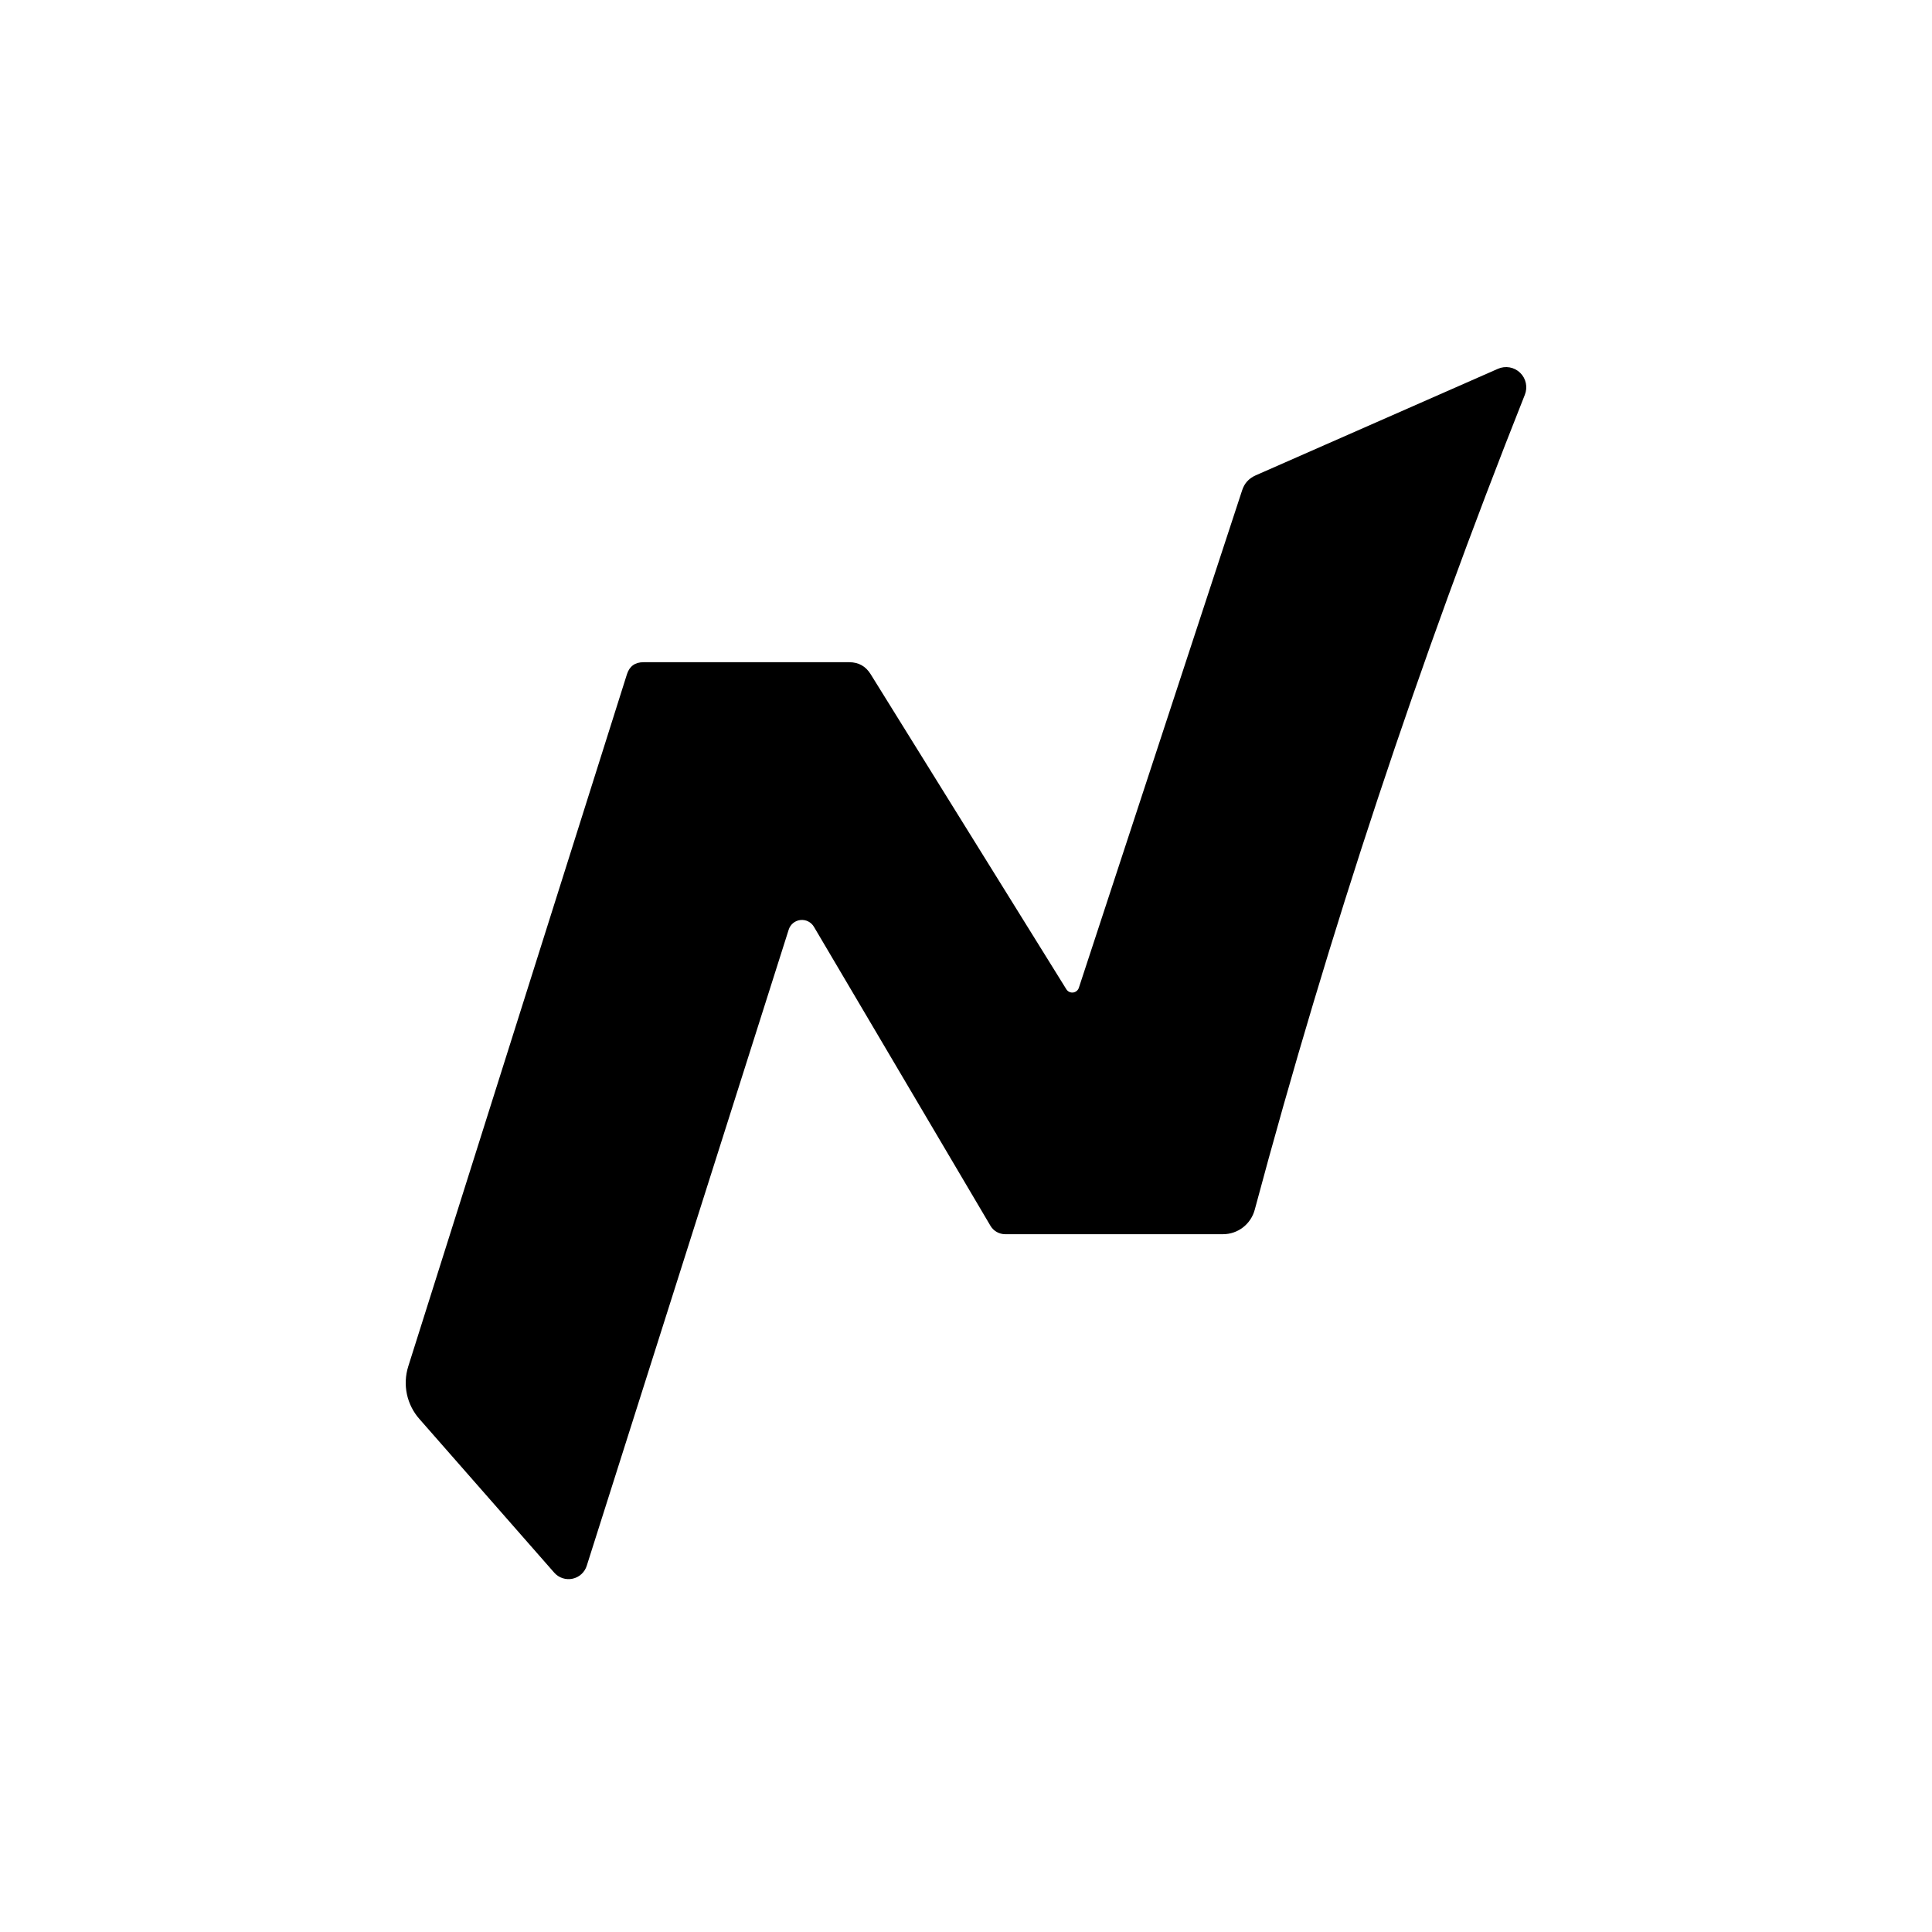 <svg width="100" height="100" viewBox="0 0 100 100" fill="none" xmlns="http://www.w3.org/2000/svg">
<rect width="100" height="100" fill="white"/>
<path d="M40.82 48.127L30.371 81.041C30.319 81.209 30.223 81.359 30.094 81.477C29.964 81.596 29.806 81.677 29.634 81.714C29.463 81.751 29.285 81.741 29.118 81.686C28.952 81.631 28.803 81.533 28.687 81.401L21.71 73.448C21.387 73.083 21.164 72.641 21.062 72.165C20.961 71.689 20.984 71.195 21.129 70.731L32.449 34.903C32.581 34.485 32.867 34.276 33.308 34.276H43.954C44.442 34.276 44.813 34.485 45.069 34.903L55.193 51.203C55.229 51.262 55.281 51.309 55.344 51.339C55.406 51.369 55.475 51.381 55.544 51.372C55.613 51.363 55.677 51.335 55.73 51.291C55.783 51.247 55.822 51.188 55.843 51.122L64.295 25.371C64.411 25.015 64.643 24.76 64.992 24.605L77.531 19.09C77.721 19.006 77.932 18.98 78.137 19.016C78.342 19.052 78.532 19.149 78.681 19.294C78.831 19.438 78.934 19.625 78.977 19.828C79.02 20.032 79.002 20.244 78.924 20.437C73.444 34.222 68.784 48.282 64.945 62.616C64.848 62.978 64.635 63.299 64.339 63.528C64.043 63.757 63.681 63.881 63.308 63.882H52.023C51.871 63.881 51.722 63.841 51.59 63.766C51.457 63.691 51.347 63.583 51.269 63.452L42.132 47.976C42.061 47.854 41.957 47.756 41.832 47.693C41.707 47.63 41.566 47.605 41.426 47.621C41.287 47.637 41.155 47.693 41.047 47.783C40.94 47.873 40.861 47.992 40.82 48.127Z" fill="black"/>
</svg>
